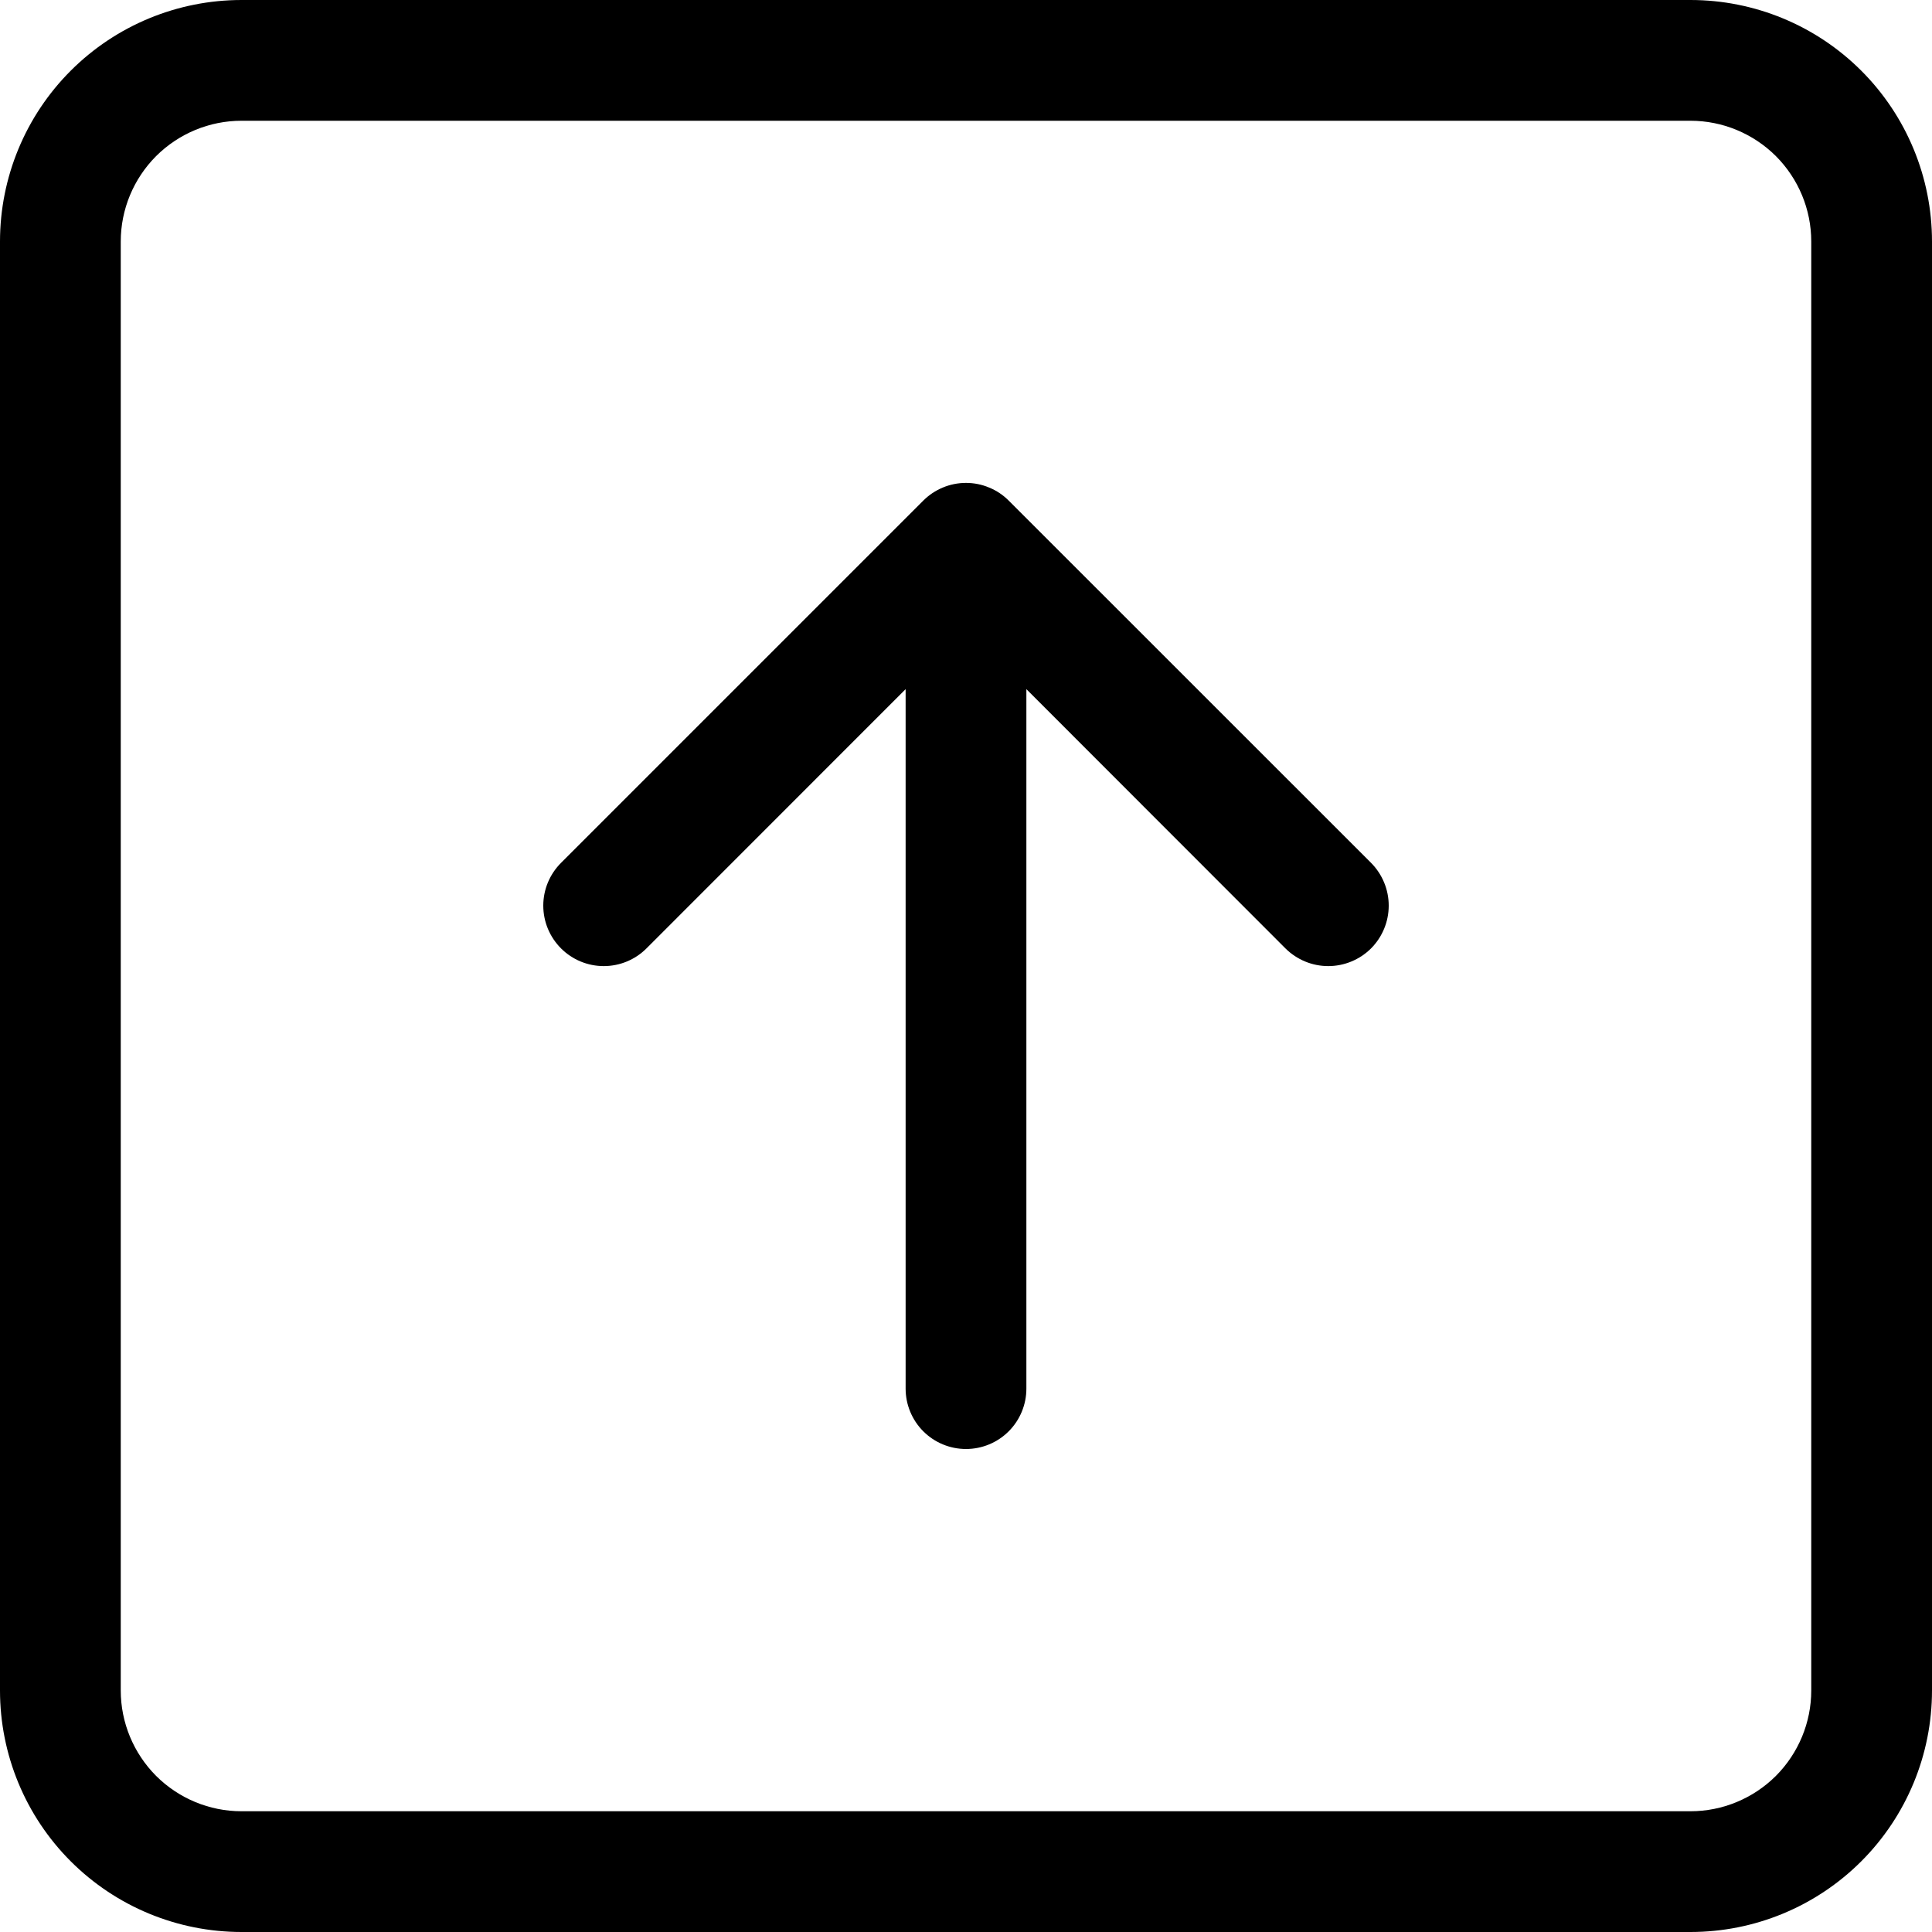 <svg width="20" height="20" viewBox="0 0 20 20" fill="none" xmlns="http://www.w3.org/2000/svg">
<g clip-path="url(#clip0_3_47)">
<path fill-rule="evenodd" clip-rule="evenodd" d="M18.75 2.5C18.75 2.168 18.618 1.851 18.384 1.616C18.149 1.382 17.831 1.25 17.5 1.25H2.5C2.168 1.25 1.851 1.382 1.616 1.616C1.382 1.851 1.25 2.168 1.25 2.5V17.5C1.25 17.831 1.382 18.149 1.616 18.384C1.851 18.618 2.168 18.75 2.5 18.75H17.5C17.831 18.75 18.149 18.618 18.384 18.384C18.618 18.149 18.75 17.831 18.75 17.5V2.5ZM0 2.5C0 1.837 0.263 1.201 0.732 0.732C1.201 0.263 1.837 0 2.5 0L17.5 0C18.163 0 18.799 0.263 19.268 0.732C19.737 1.201 20 1.837 20 2.5V17.5C20 18.163 19.737 18.799 19.268 19.268C18.799 19.737 18.163 20 17.5 20H2.5C1.837 20 1.201 19.737 0.732 19.268C0.263 18.799 0 18.163 0 17.5V2.5ZM10.625 14.375C10.625 14.541 10.559 14.7 10.442 14.817C10.325 14.934 10.166 15 10 15C9.834 15 9.675 14.934 9.558 14.817C9.441 14.7 9.375 14.541 9.375 14.375V7.134L6.692 9.818C6.575 9.935 6.416 10.001 6.25 10.001C6.084 10.001 5.925 9.935 5.808 9.818C5.69 9.7 5.624 9.541 5.624 9.375C5.624 9.209 5.69 9.05 5.808 8.932L9.557 5.183C9.616 5.124 9.685 5.078 9.76 5.047C9.836 5.015 9.918 4.999 10 4.999C10.082 4.999 10.164 5.015 10.239 5.047C10.316 5.078 10.384 5.124 10.443 5.183L14.193 8.932C14.31 9.05 14.376 9.209 14.376 9.375C14.376 9.541 14.31 9.7 14.193 9.818C14.075 9.935 13.916 10.001 13.75 10.001C13.584 10.001 13.425 9.935 13.307 9.818L10.625 7.134V14.375Z" fill="black"/>
</g>
<defs>
<clipPath id="clip0_3_47">
<rect width="20" height="20" fill="white"/>
</clipPath>
</defs>
</svg>
